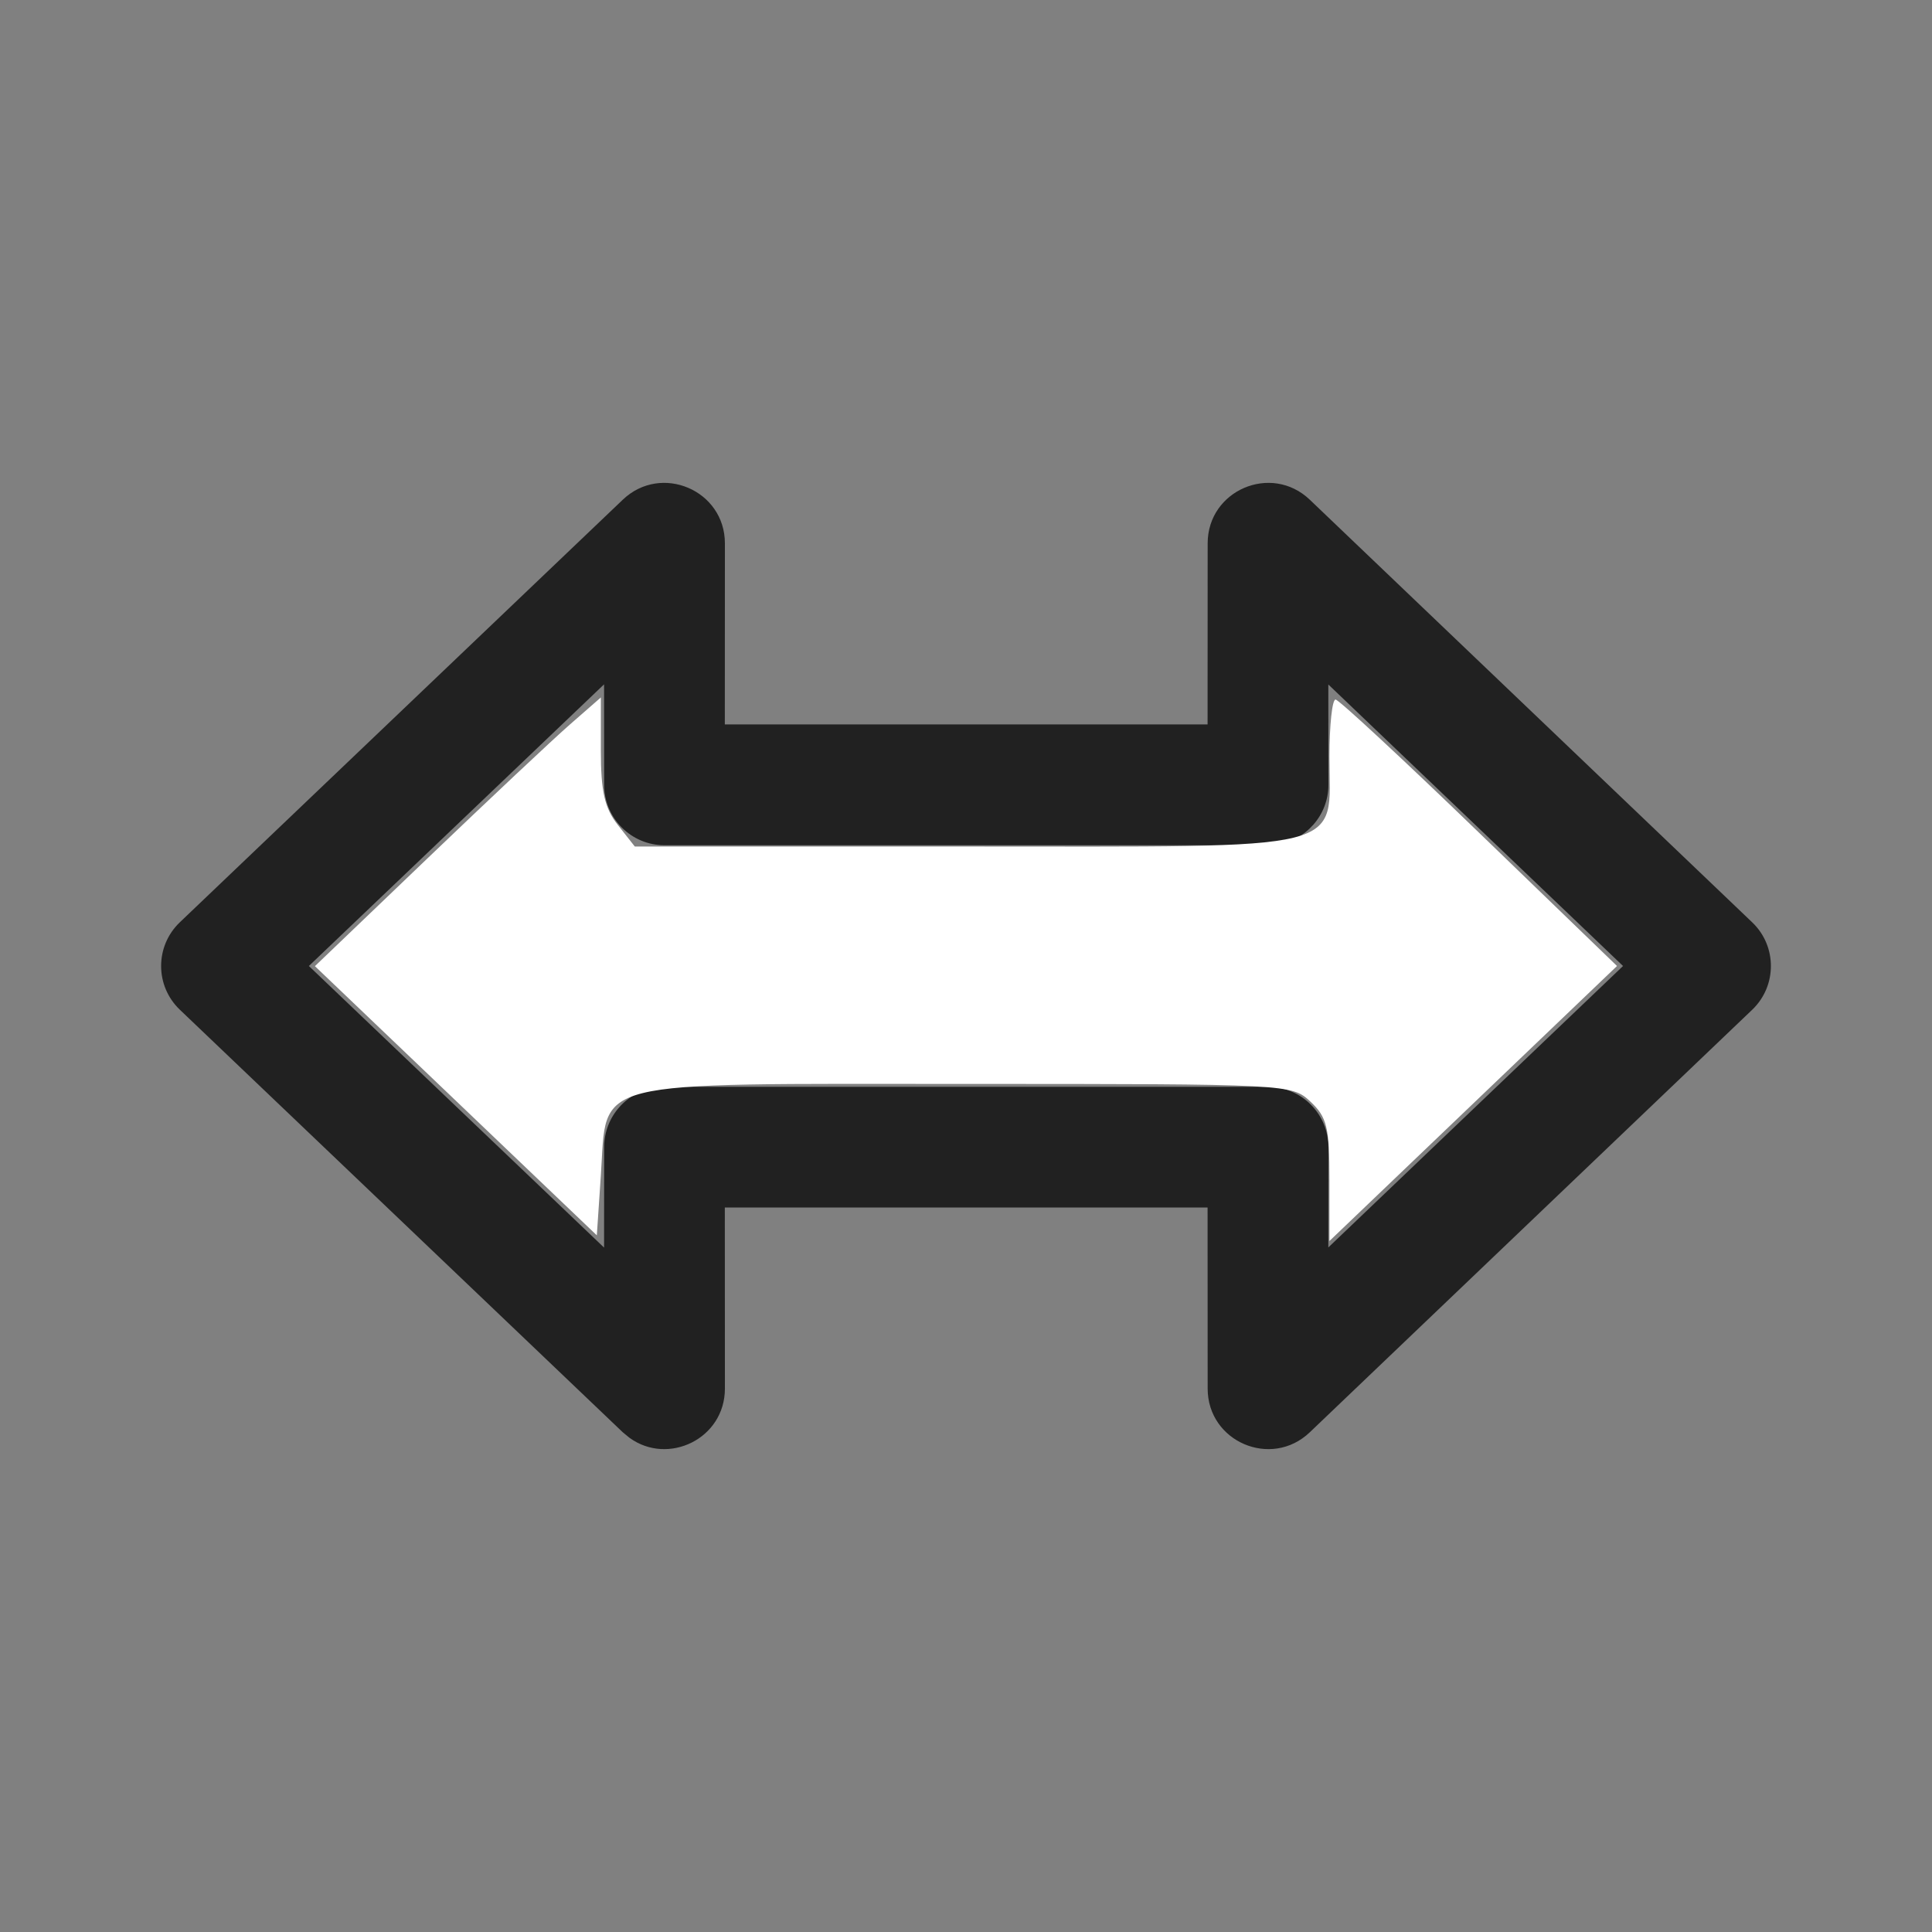 <?xml version="1.0" encoding="UTF-8" standalone="no"?>
<svg
   xmlns:dc="http://purl.org/dc/elements/1.1/"
   xmlns:cc="http://creativecommons.org/ns#"
   xmlns:rdf="http://www.w3.org/1999/02/22-rdf-syntax-ns#"
   xmlns:svg="http://www.w3.org/2000/svg"
   xmlns="http://www.w3.org/2000/svg"
   id="svg9"
   version="1.1"
   viewBox="0 0 24 24"
   height="24px"
   width="24px">
  <rect x="0" y="0" width="24" height="24" fill="#808080" stroke="none"/>
  <defs
     id="defs13" />
  <!-- Uploaded to SVGRepo https://www.svgrepo.com -->
  <title
     id="title2">ic_fluent_arrows_bidirectional_24_regular</title>
  <desc
     id="desc4">Created with Sketch.</desc>
  <g
     fill-rule="evenodd"
     fill="none"
     stroke-width="1"
     stroke="none"
     id="🔍-Product-Icons">
    <g
       fill-rule="nonzero"
       fill="#212121"
       id="ic_fluent_arrows_bidirectional_24_regular">
      <path
         style="fill:#212121;fill-opacity:1"
         id="🎨-Color"
         d="M15.001,8.999 L9.004,8.999 L9.005,6.75 C9.005,6.09 8.215,5.752 7.737,6.207 L2.234,11.457 C1.924,11.753 1.924,12.247 2.234,12.543 L7.737,17.793 L7.82,17.861 C8.3,18.21 9.005,17.873 9.005,17.25 L9.004,15 L15.001,15 L15.002,17.25 C15.002,17.91 15.792,18.248 16.27,17.793 L21.767,12.543 C22.076,12.247 22.076,11.753 21.767,11.458 L16.27,6.207 C15.792,5.752 15.002,6.09 15.002,6.75 L15.001,8.999 Z M3.837,12 L7.504,8.501 L7.505,9.75 C7.505,10.164 7.841,10.5 8.255,10.5 L15.752,10.5 L15.853,10.493 C16.219,10.443 16.502,10.129 16.502,9.75 L16.501,8.503 L20.162,12 L16.501,15.496 L16.502,14.251 C16.502,13.837 16.166,13.501 15.752,13.501 L8.255,13.501 L8.153,13.508 C7.787,13.557 7.505,13.871 7.505,14.251 L7.504,15.498 L3.837,12 Z" />
      <path
         id="path829"
         d="m 16.515,14.662 c 0,-0.658 -0.03,-0.783 -0.235,-0.976 -0.233,-0.219 -0.268,-0.221 -4.26,-0.221 -4.772,0 -4.473,-0.075 -4.556,1.135 L 7.414,15.346 5.663,13.674 3.912,12.002 5.307,10.666 C 6.074,9.931 6.873,9.18 7.083,8.997 l 0.381,-0.333 v 0.658 c 0,0.512 0.047,0.717 0.211,0.926 l 0.211,0.268 h 4.111 c 4.838,0 4.518,0.079 4.518,-1.119 0,-0.392 0.034,-0.709 0.076,-0.707 0.042,0.003 0.846,0.749 1.786,1.658 l 1.71,1.652 -1.786,1.708 -1.786,1.708 z"
         style="fill:#ffffff;fill-opacity:1;stroke:none;stroke-width:0.102;stroke-miterlimit:4;stroke-dasharray:none;stroke-opacity:1" />
    </g>
  </g>
</svg>
